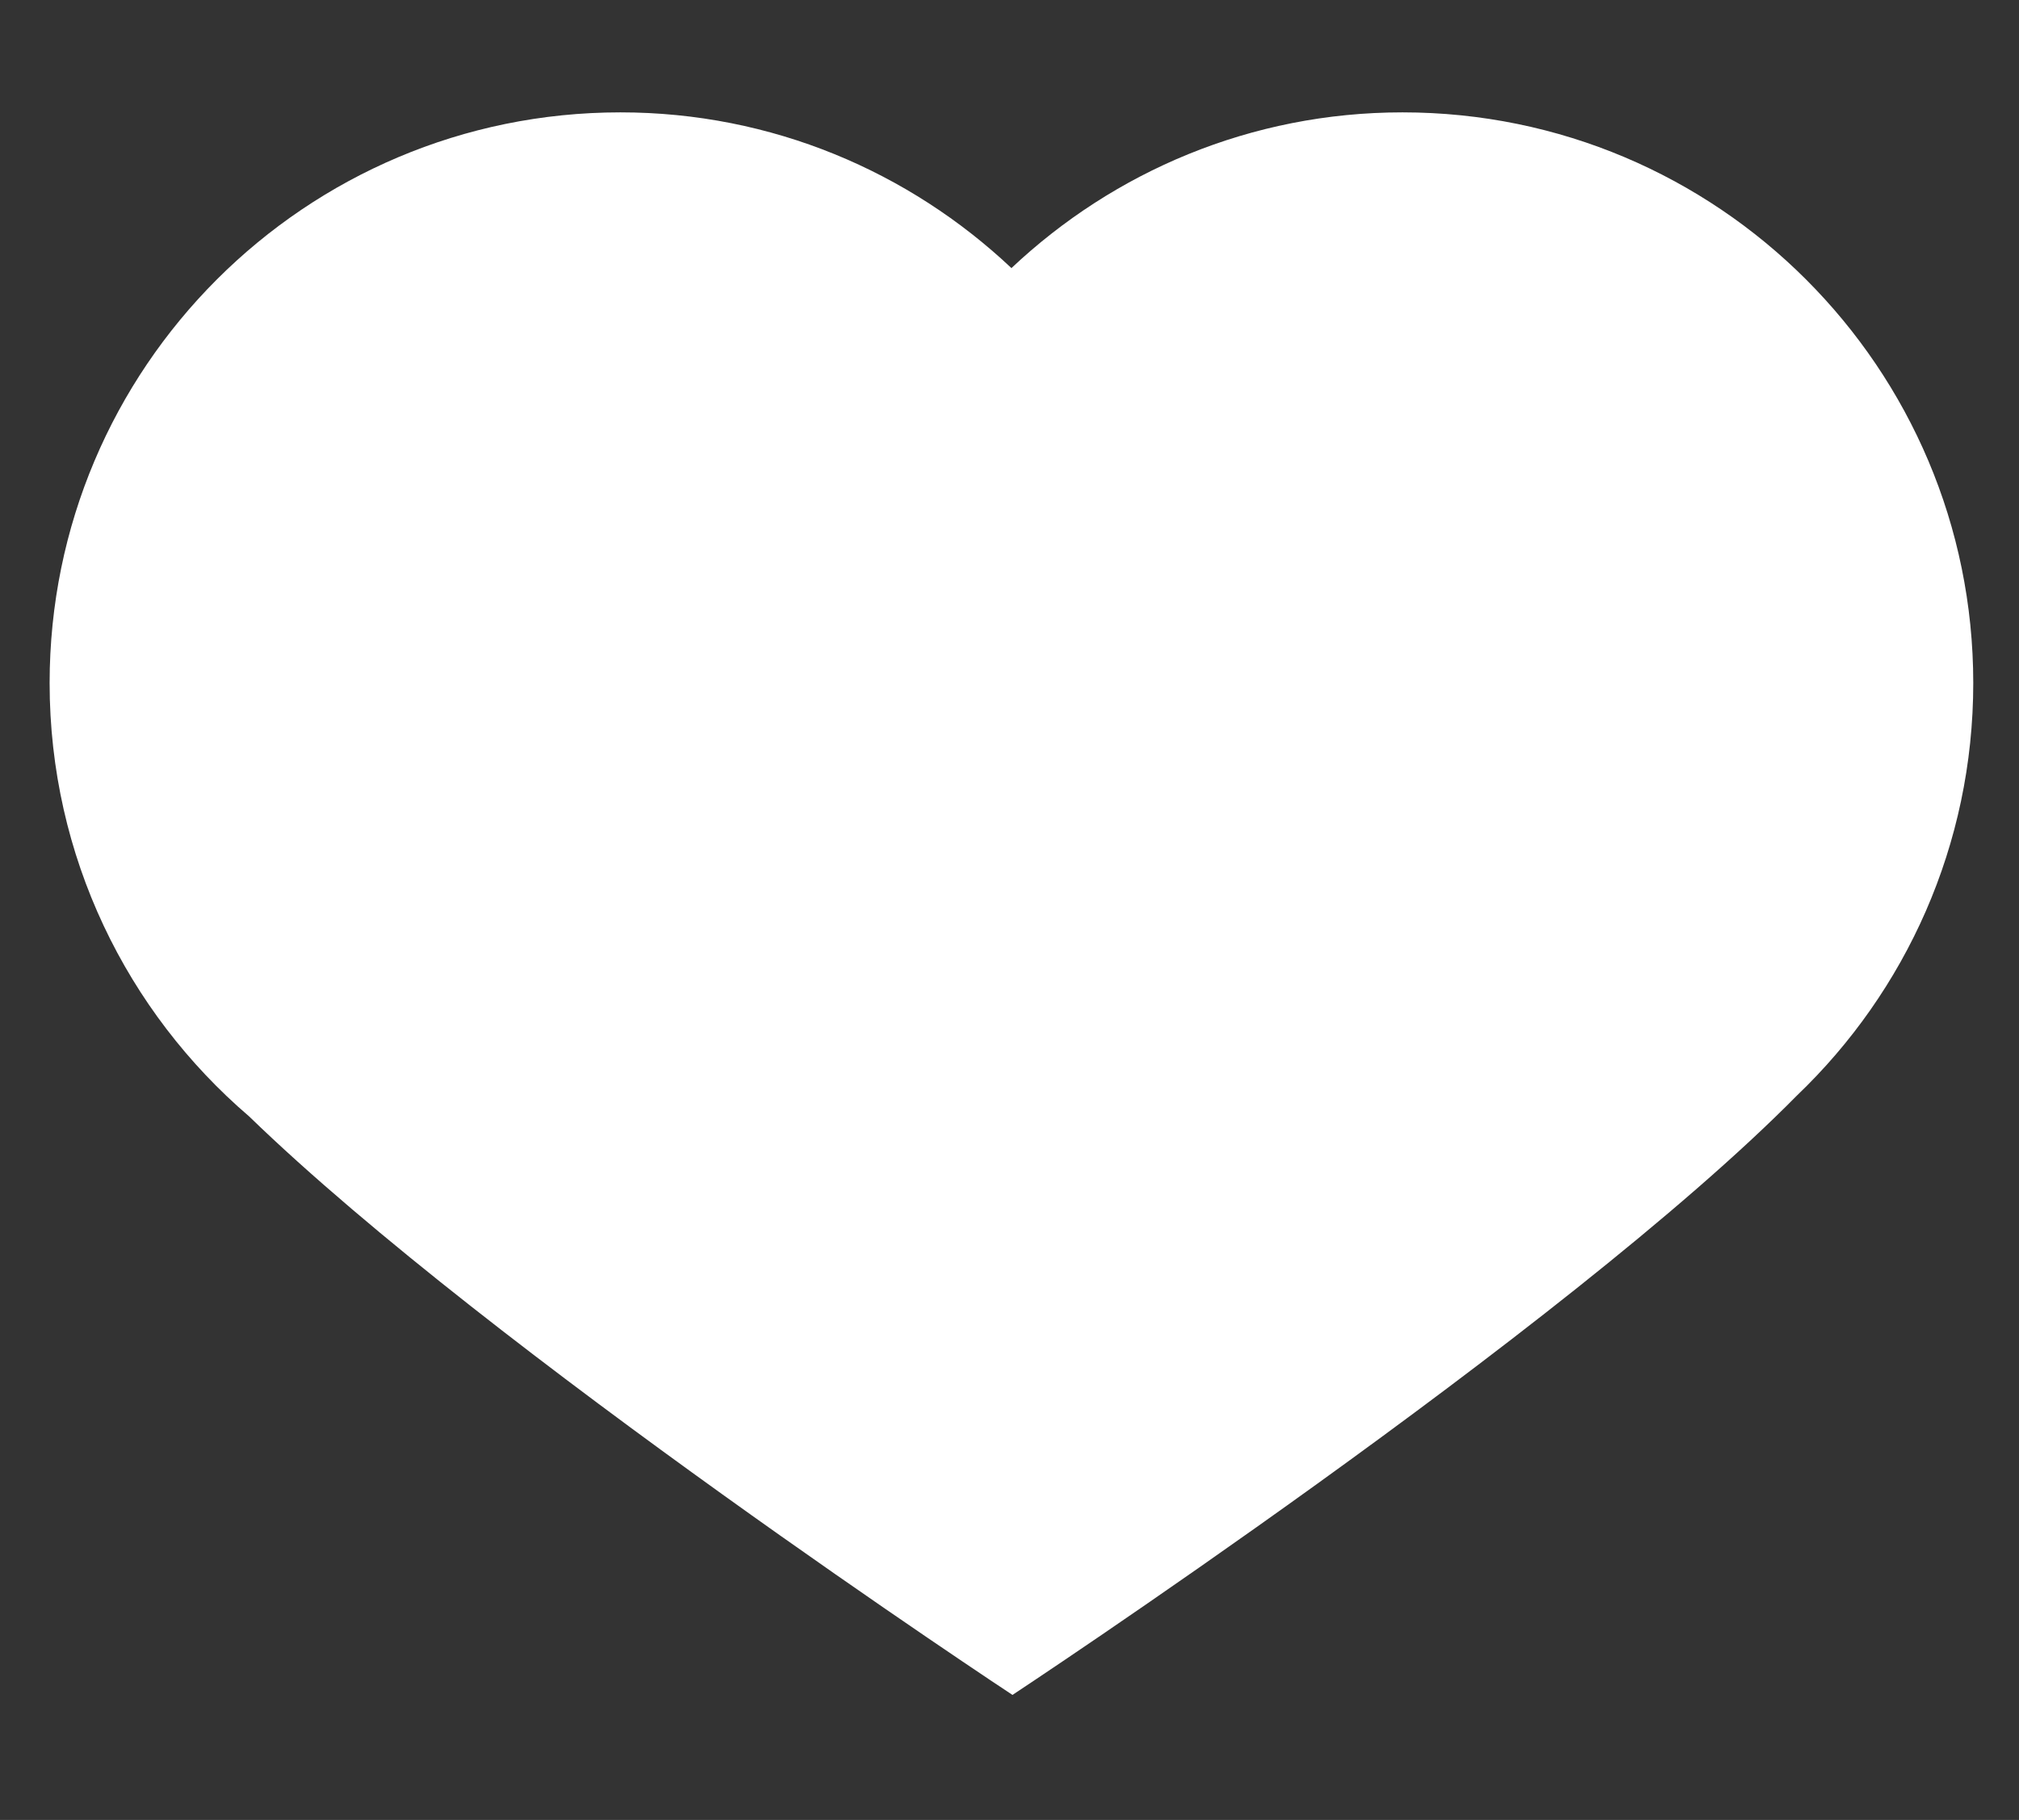 <?xml version="1.0" encoding="iso-8859-1"?>
<!-- Generator: Adobe Illustrator 17.0.0, SVG Export Plug-In . SVG Version: 6.00 Build 0)  -->
<!DOCTYPE svg PUBLIC "-//W3C//DTD SVG 1.1//EN" "http://www.w3.org/Graphics/SVG/1.1/DTD/svg11.dtd">
<svg version="1.1" id="Ebene_1" xmlns:x="http://ns.adobe.com/Extensibility/1.0/" xmlns:i="http://ns.adobe.com/AdobeIllustrator/10.0/" xmlns:graph="http://ns.adobe.com/Graphs/1.0/"
	 xmlns="http://www.w3.org/2000/svg" xmlns:xlink="http://www.w3.org/1999/xlink" x="0px" y="0px" width="25.511px" height="23px"
	 viewBox="0 0 25.511 23" style="enable-background:new 0 0 25.511 23;" xml:space="preserve">
<rect x="0" y="0" width="25.511" height="23" fill="#333333" stroke="none"/>
<path style="fill:#FFFFFF;" d="M24.933,8.632c0-3.983-3.229-7.212-7.212-7.212c-1.914,0-3.65,0.751-4.941,1.968
	C11.489,2.171,9.754,1.42,7.839,1.42c-3.983,0-7.212,3.229-7.212,7.212c0,2.192,0.978,4.155,2.521,5.477
	c3.068,2.976,9.645,7.311,9.645,7.311s6.98-4.601,9.913-7.576C24.078,12.531,24.933,10.681,24.933,8.632z"/>
</svg>
